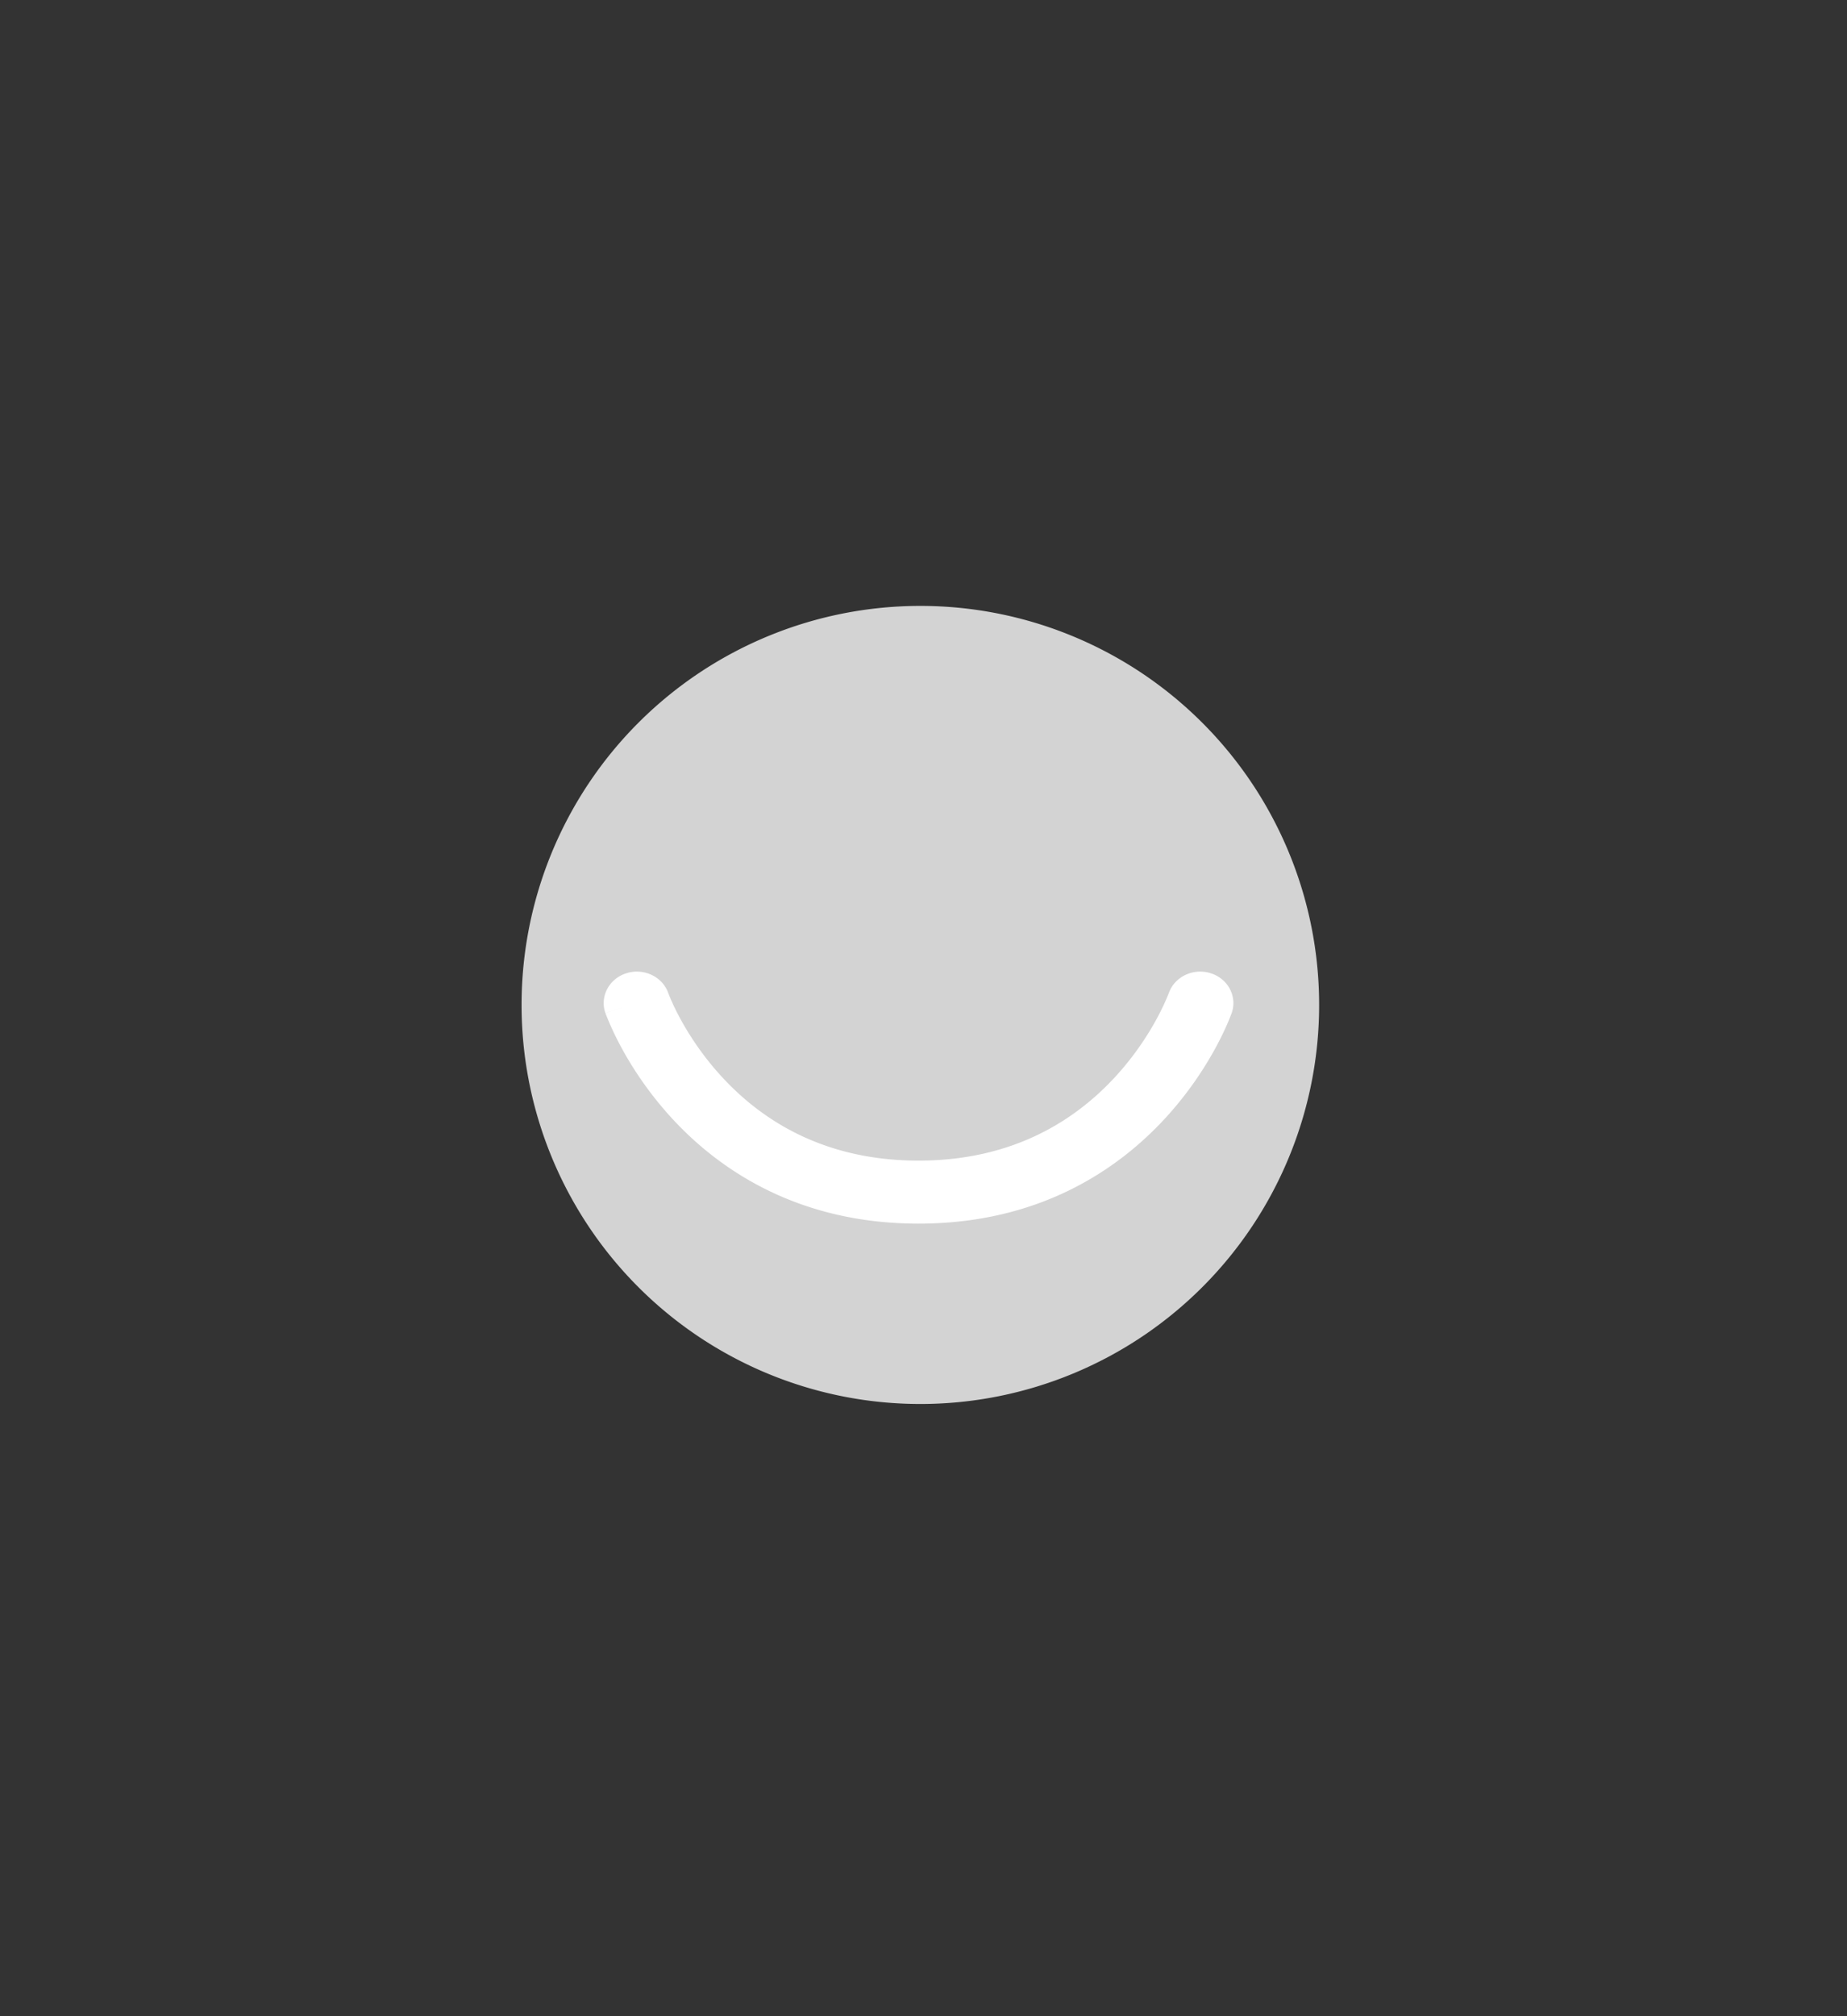 <svg xmlns="http://www.w3.org/2000/svg" width="44" height="48" fill="none" viewBox="0 0 44 48"><rect x="0" y="0" width="44" height="48" fill="#333333" stroke="none"/><path fill="#D3D3D3" d="M31.425 23.925a9.5 9.5 0 1 1-19 0 9.5 9.5 0 0 1 19 0z"/><path fill="#fff" fill-rule="evenodd" d="M14.922 23.17c.413-.131.859.08.998.472l.001.004.01.026.049.118a5.7 5.7 0 0 0 .22.451c.207.382.53.89.997 1.396.923 1.003 2.397 1.994 4.685 1.994 2.287 0 3.762-.991 4.685-1.994.466-.506.79-1.014.996-1.396a5.813 5.813 0 0 0 .28-.595v-.003l.001-.001c.139-.392.585-.603.998-.472.414.13.637.555.5.948l-.75-.237.75.237-.001.002-.001.002-.002.005-.006.015a5.144 5.144 0 0 1-.087.217 7.61 7.61 0 0 1-.277.568 8.482 8.482 0 0 1-1.212 1.698c-1.15 1.248-3.03 2.506-5.874 2.506s-4.725-1.258-5.874-2.506a8.482 8.482 0 0 1-1.212-1.698 7.228 7.228 0 0 1-.365-.785l-.005-.015-.002-.005v-.002c-.001 0-.001-.002.748-.239l-.75.237c-.137-.393.086-.817.5-.948z" clip-rule="evenodd"/></svg>